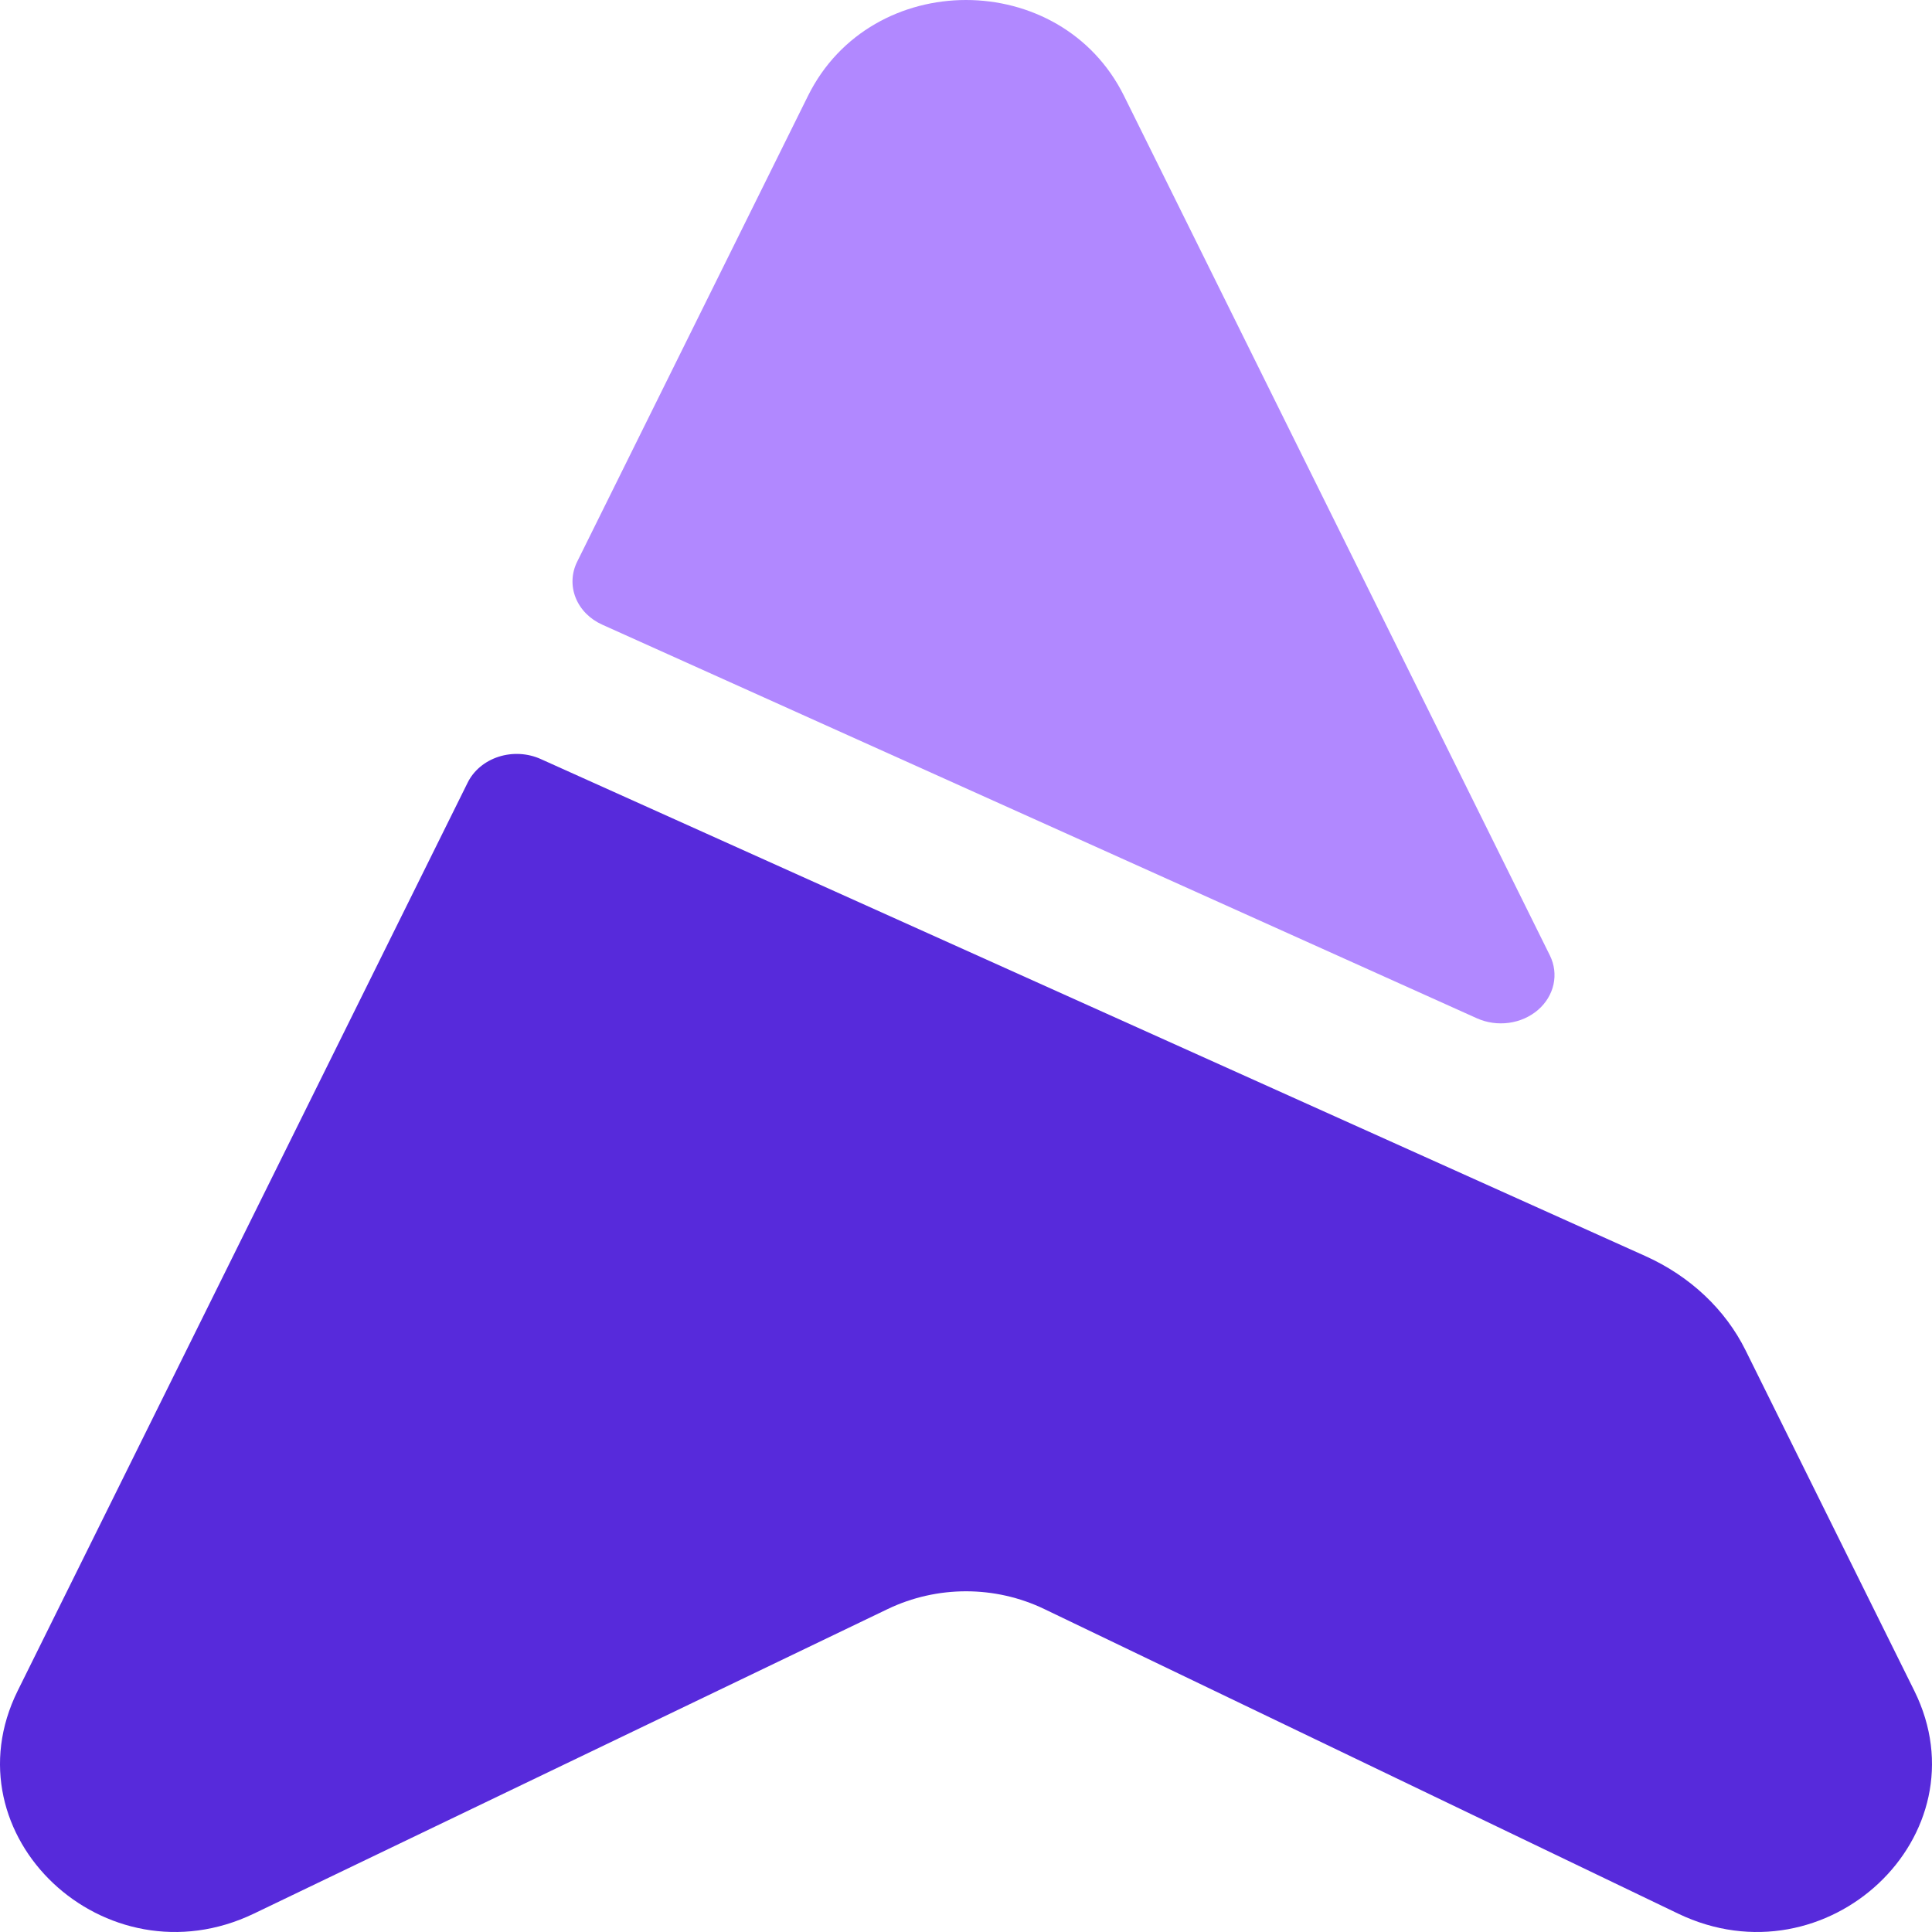 <svg width="1024" height="1024" viewBox="0 0 1024 1024" fill="none" xmlns="http://www.w3.org/2000/svg">
<g clip-path="url(#clip0_1_2)">
<path d="M286.587 402.297C283.154 400.752 279.41 399.849 275.579 399.641C271.748 399.433 267.91 399.925 264.296 401.087C260.682 402.25 257.366 404.059 254.549 406.405C251.732 408.751 249.472 411.586 247.904 414.739L9.379 896.144C-28.564 972.743 55.742 1052.16 134.643 1014.22L470.501 852.827C496.669 840.282 527.388 840.282 553.499 852.827L889.357 1014.22C968.258 1052.16 1052.56 972.743 1014.62 896.144L925.195 715.707C914.478 694.043 895.739 676.398 872.177 665.785L286.587 402.297Z" fill="#572ADB"/>
<path d="M319.183 331.075C312.633 328.134 307.594 323.034 305.115 316.836C302.635 310.637 302.907 303.816 305.872 297.793L428.235 50.844C461.798 -16.948 562.202 -16.948 595.765 50.844L821.491 506.443C823.859 511.259 824.52 516.615 823.383 521.781C822.245 526.947 819.365 531.672 815.136 535.311C810.906 538.95 805.532 541.327 799.747 542.117C793.962 542.906 788.047 542.071 782.808 539.724L319.183 331.075Z" fill="#B188FF"/>
</g>
<defs>
<clipPath id="clip0_1_2">
<rect width="1024" height="1024" fill="white"/>
</clipPath>
</defs>
</svg>
